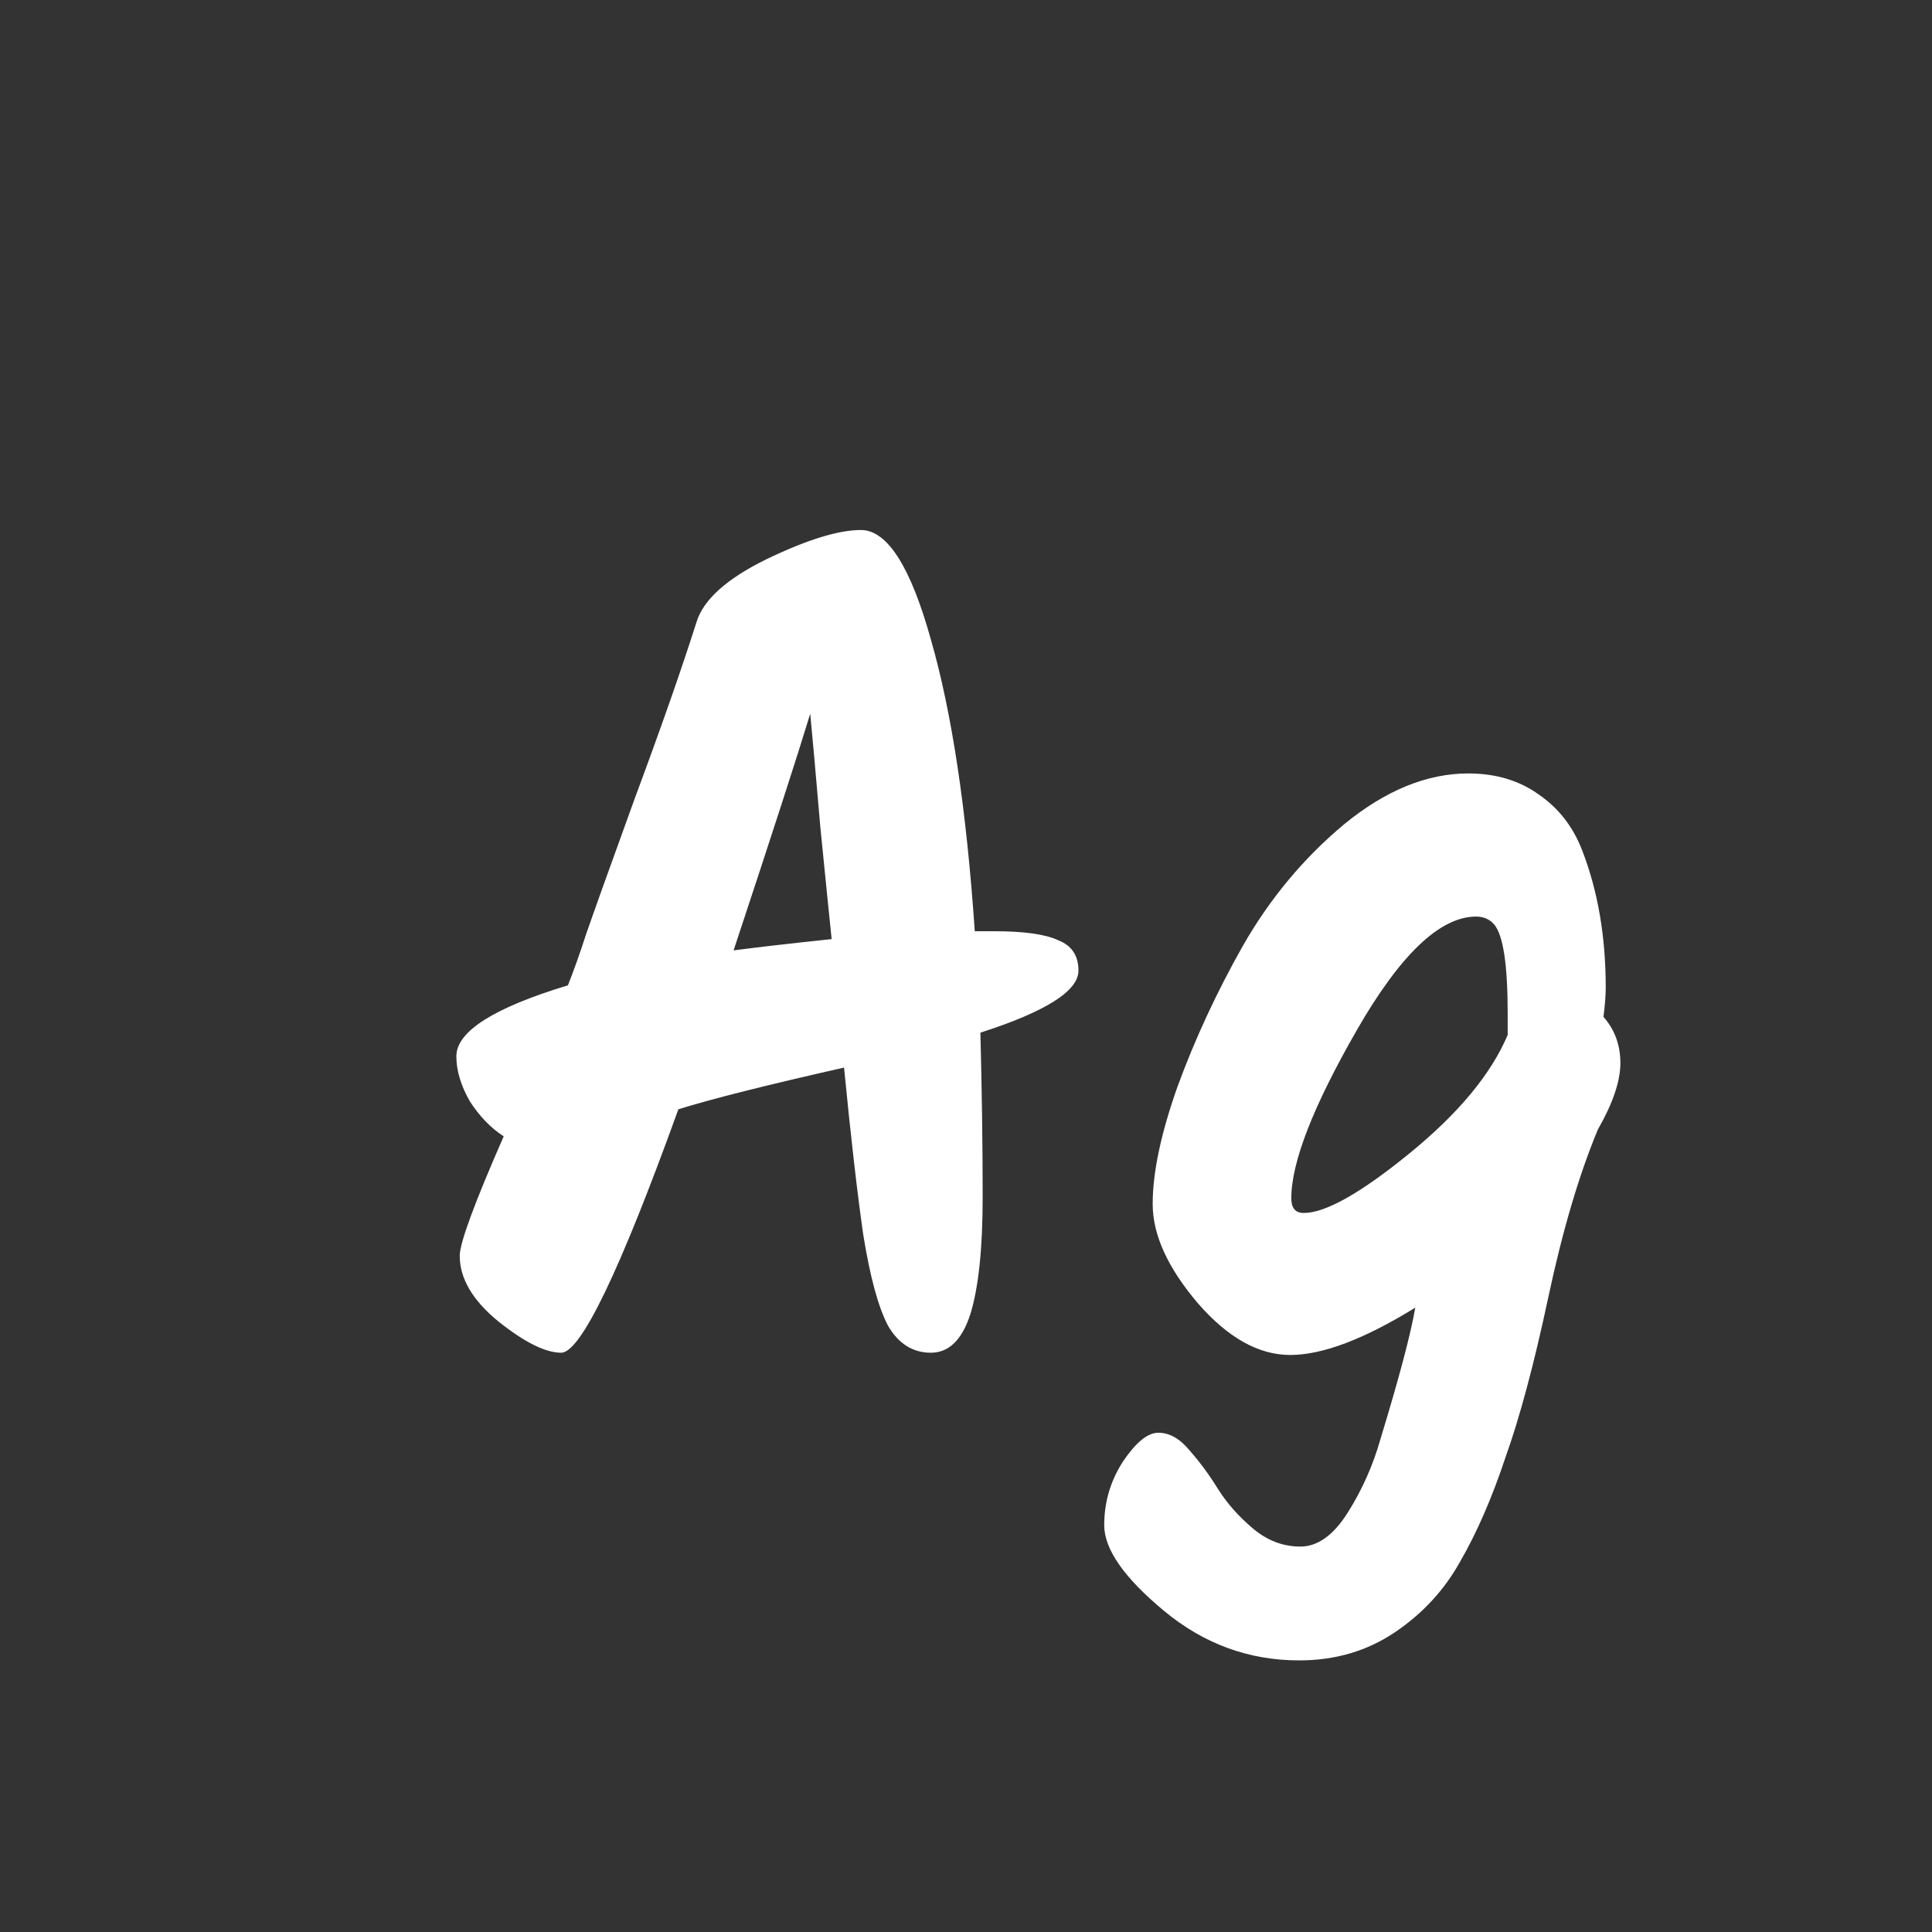 <svg width="24" height="24" viewBox="0 0 24 24" fill="none" xmlns="http://www.w3.org/2000/svg">
<rect x="0" y="0" width="24" height="24" fill="#333333" stroke="none"/>
<path d="M12.347 11.568C12.72 11.568 12.986 11.605 13.145 11.68C13.313 11.745 13.397 11.871 13.397 12.058C13.397 12.31 12.991 12.567 12.179 12.828C12.197 13.537 12.207 14.219 12.207 14.872C12.207 15.516 12.155 16.001 12.053 16.328C11.95 16.645 11.787 16.804 11.563 16.804C11.339 16.804 11.161 16.692 11.031 16.468C10.909 16.235 10.807 15.857 10.723 15.334C10.648 14.811 10.569 14.121 10.485 13.262C9.533 13.477 8.847 13.649 8.427 13.78C7.699 15.796 7.213 16.804 6.971 16.804C6.775 16.804 6.513 16.673 6.187 16.412C5.869 16.151 5.711 15.88 5.711 15.6C5.711 15.441 5.893 14.947 6.257 14.116C6.098 14.013 5.958 13.869 5.837 13.682C5.725 13.486 5.669 13.299 5.669 13.122C5.669 12.814 6.131 12.52 7.055 12.24C7.129 12.053 7.204 11.843 7.279 11.61C7.363 11.367 7.563 10.807 7.881 9.93C8.207 9.053 8.464 8.32 8.651 7.732C8.735 7.452 9.024 7.191 9.519 6.948C10.023 6.705 10.415 6.584 10.695 6.584C11.021 6.584 11.311 7.037 11.563 7.942C11.824 8.847 12.006 10.056 12.109 11.568H12.347ZM9.113 11.806C9.393 11.769 9.799 11.722 10.331 11.666C10.303 11.395 10.256 10.933 10.191 10.28C10.135 9.627 10.093 9.155 10.065 8.866C9.906 9.389 9.589 10.369 9.113 11.806ZM19.919 12.632C20.059 12.791 20.129 12.982 20.129 13.206C20.129 13.43 20.036 13.705 19.849 14.032C19.616 14.592 19.41 15.287 19.233 16.118C19.056 16.949 18.878 17.611 18.701 18.106C18.533 18.61 18.346 19.039 18.141 19.394C17.945 19.749 17.674 20.043 17.329 20.276C16.984 20.509 16.587 20.626 16.139 20.626C15.514 20.626 14.954 20.421 14.459 20.01C13.964 19.599 13.717 19.245 13.717 18.946C13.717 18.657 13.796 18.391 13.955 18.148C14.114 17.915 14.258 17.798 14.389 17.798C14.529 17.798 14.66 17.873 14.781 18.022C14.912 18.171 15.028 18.33 15.131 18.498C15.243 18.675 15.388 18.839 15.565 18.988C15.742 19.137 15.938 19.212 16.153 19.212C16.368 19.212 16.564 19.072 16.741 18.792C16.918 18.512 17.054 18.209 17.147 17.882C17.38 17.117 17.525 16.571 17.581 16.244C16.946 16.636 16.428 16.832 16.027 16.832C15.635 16.832 15.252 16.617 14.879 16.188C14.506 15.749 14.319 15.339 14.319 14.956C14.319 14.564 14.422 14.079 14.627 13.5C14.842 12.912 15.112 12.329 15.439 11.75C15.775 11.162 16.195 10.658 16.699 10.238C17.212 9.818 17.726 9.608 18.239 9.608C18.584 9.608 18.878 9.697 19.121 9.874C19.364 10.042 19.541 10.271 19.653 10.56C19.849 11.064 19.947 11.633 19.947 12.268C19.947 12.361 19.938 12.483 19.919 12.632ZM16.041 14.886C16.041 15.007 16.092 15.068 16.195 15.068C16.466 15.068 16.904 14.821 17.511 14.326C18.118 13.831 18.524 13.341 18.729 12.856V12.59C18.729 11.983 18.673 11.615 18.561 11.484C18.505 11.419 18.43 11.386 18.337 11.386C17.889 11.386 17.394 11.857 16.853 12.8C16.312 13.743 16.041 14.438 16.041 14.886Z" fill="white"/>
</svg>
